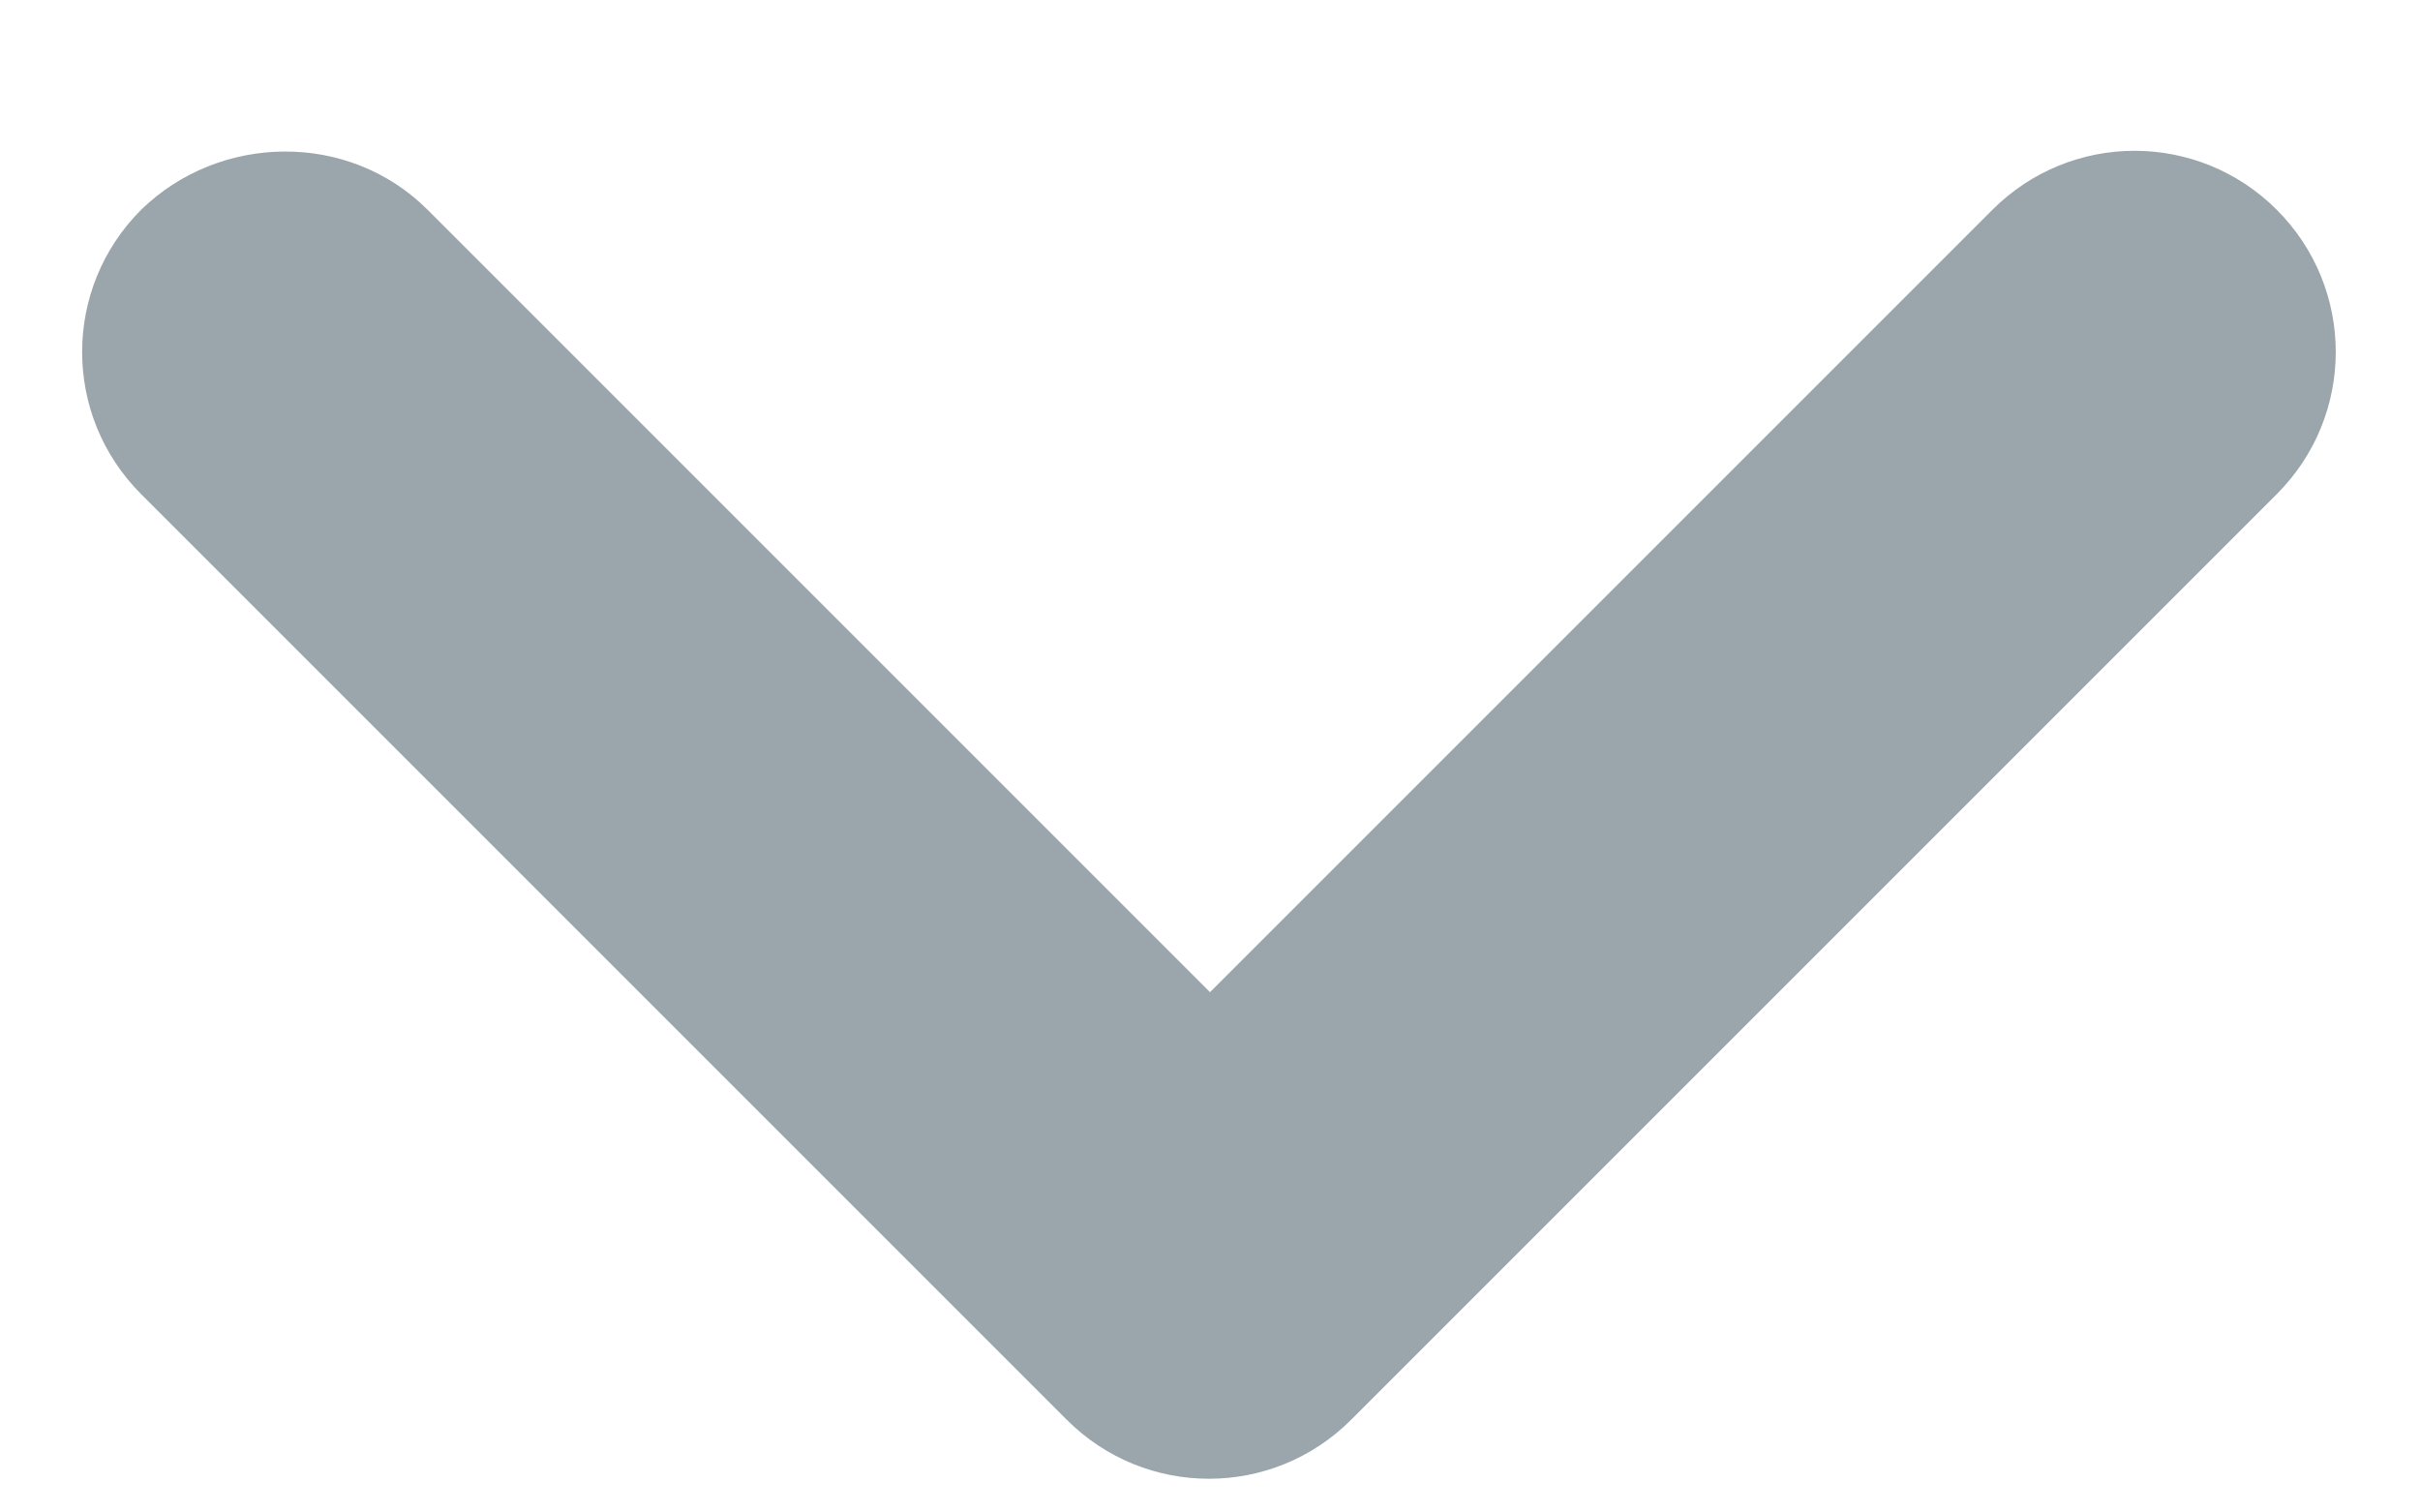 <svg width="16" height="10" viewBox="0 0 16 10" fill="none" xmlns="http://www.w3.org/2000/svg">
<path d="M2.827 1.387L8 6.56L13.173 1.387C13.693 0.867 14.533 0.867 15.053 1.387C15.573 1.907 15.573 2.747 15.053 3.267L8.933 9.387C8.413 9.907 7.573 9.907 7.053 9.387L0.933 3.267C0.413 2.747 0.413 1.907 0.933 1.387C1.453 0.88 2.307 0.867 2.827 1.387Z" fill="#9AA6AC"/>
</svg>
